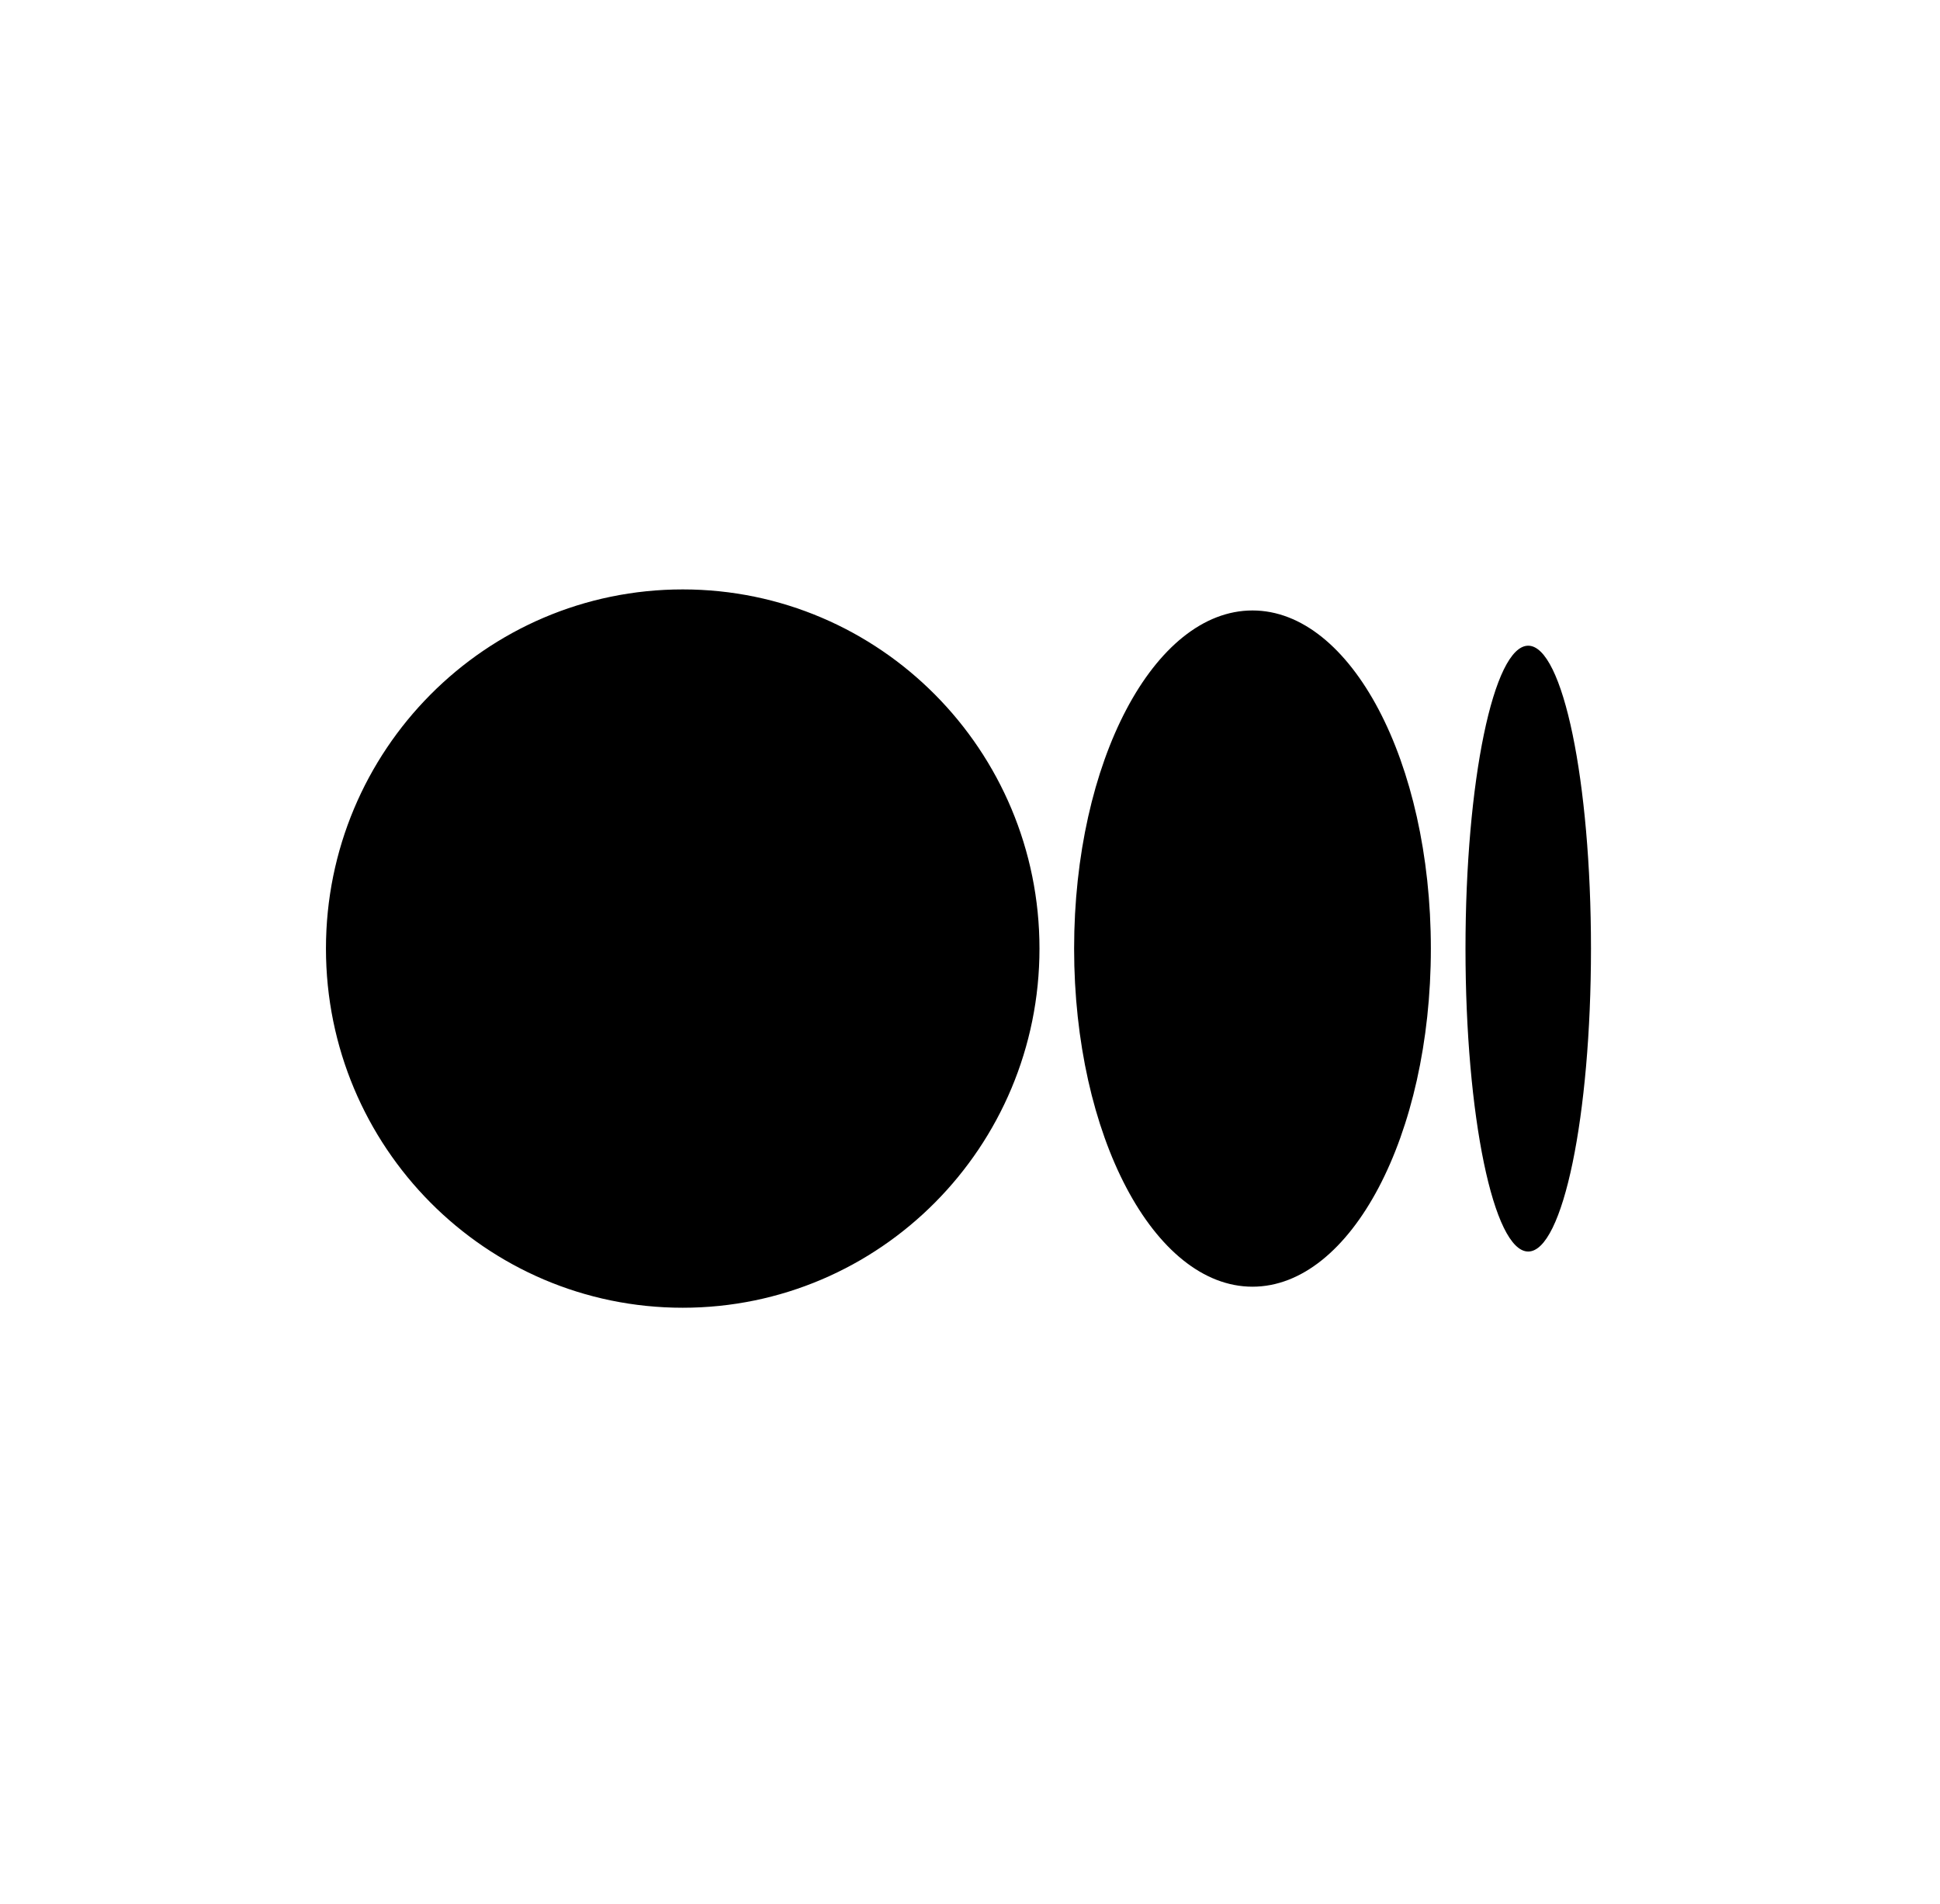 <svg width="54" height="53" viewBox="0 0 54 53" fill="none" xmlns="http://www.w3.org/2000/svg">
<path fill-rule="evenodd" clip-rule="evenodd" d="M28.934 26.408C28.934 31.93 24.488 36.407 19.004 36.407C13.519 36.407 9.073 31.93 9.073 26.408C9.073 20.886 13.519 16.409 19.004 16.409C24.488 16.409 28.934 20.886 28.934 26.408ZM39.828 26.408C39.828 31.606 37.605 35.821 34.863 35.821C32.121 35.821 29.898 31.606 29.898 26.408C29.898 21.21 32.12 16.995 34.863 16.995C37.605 16.995 39.828 21.209 39.828 26.408H39.828ZM42.538 34.842C43.503 34.842 44.285 31.065 44.285 26.409C44.285 21.751 43.503 17.976 42.538 17.976C41.574 17.976 40.792 21.752 40.792 26.409C40.792 31.066 41.574 34.842 42.538 34.842Z" fill="black"/>
</svg>

